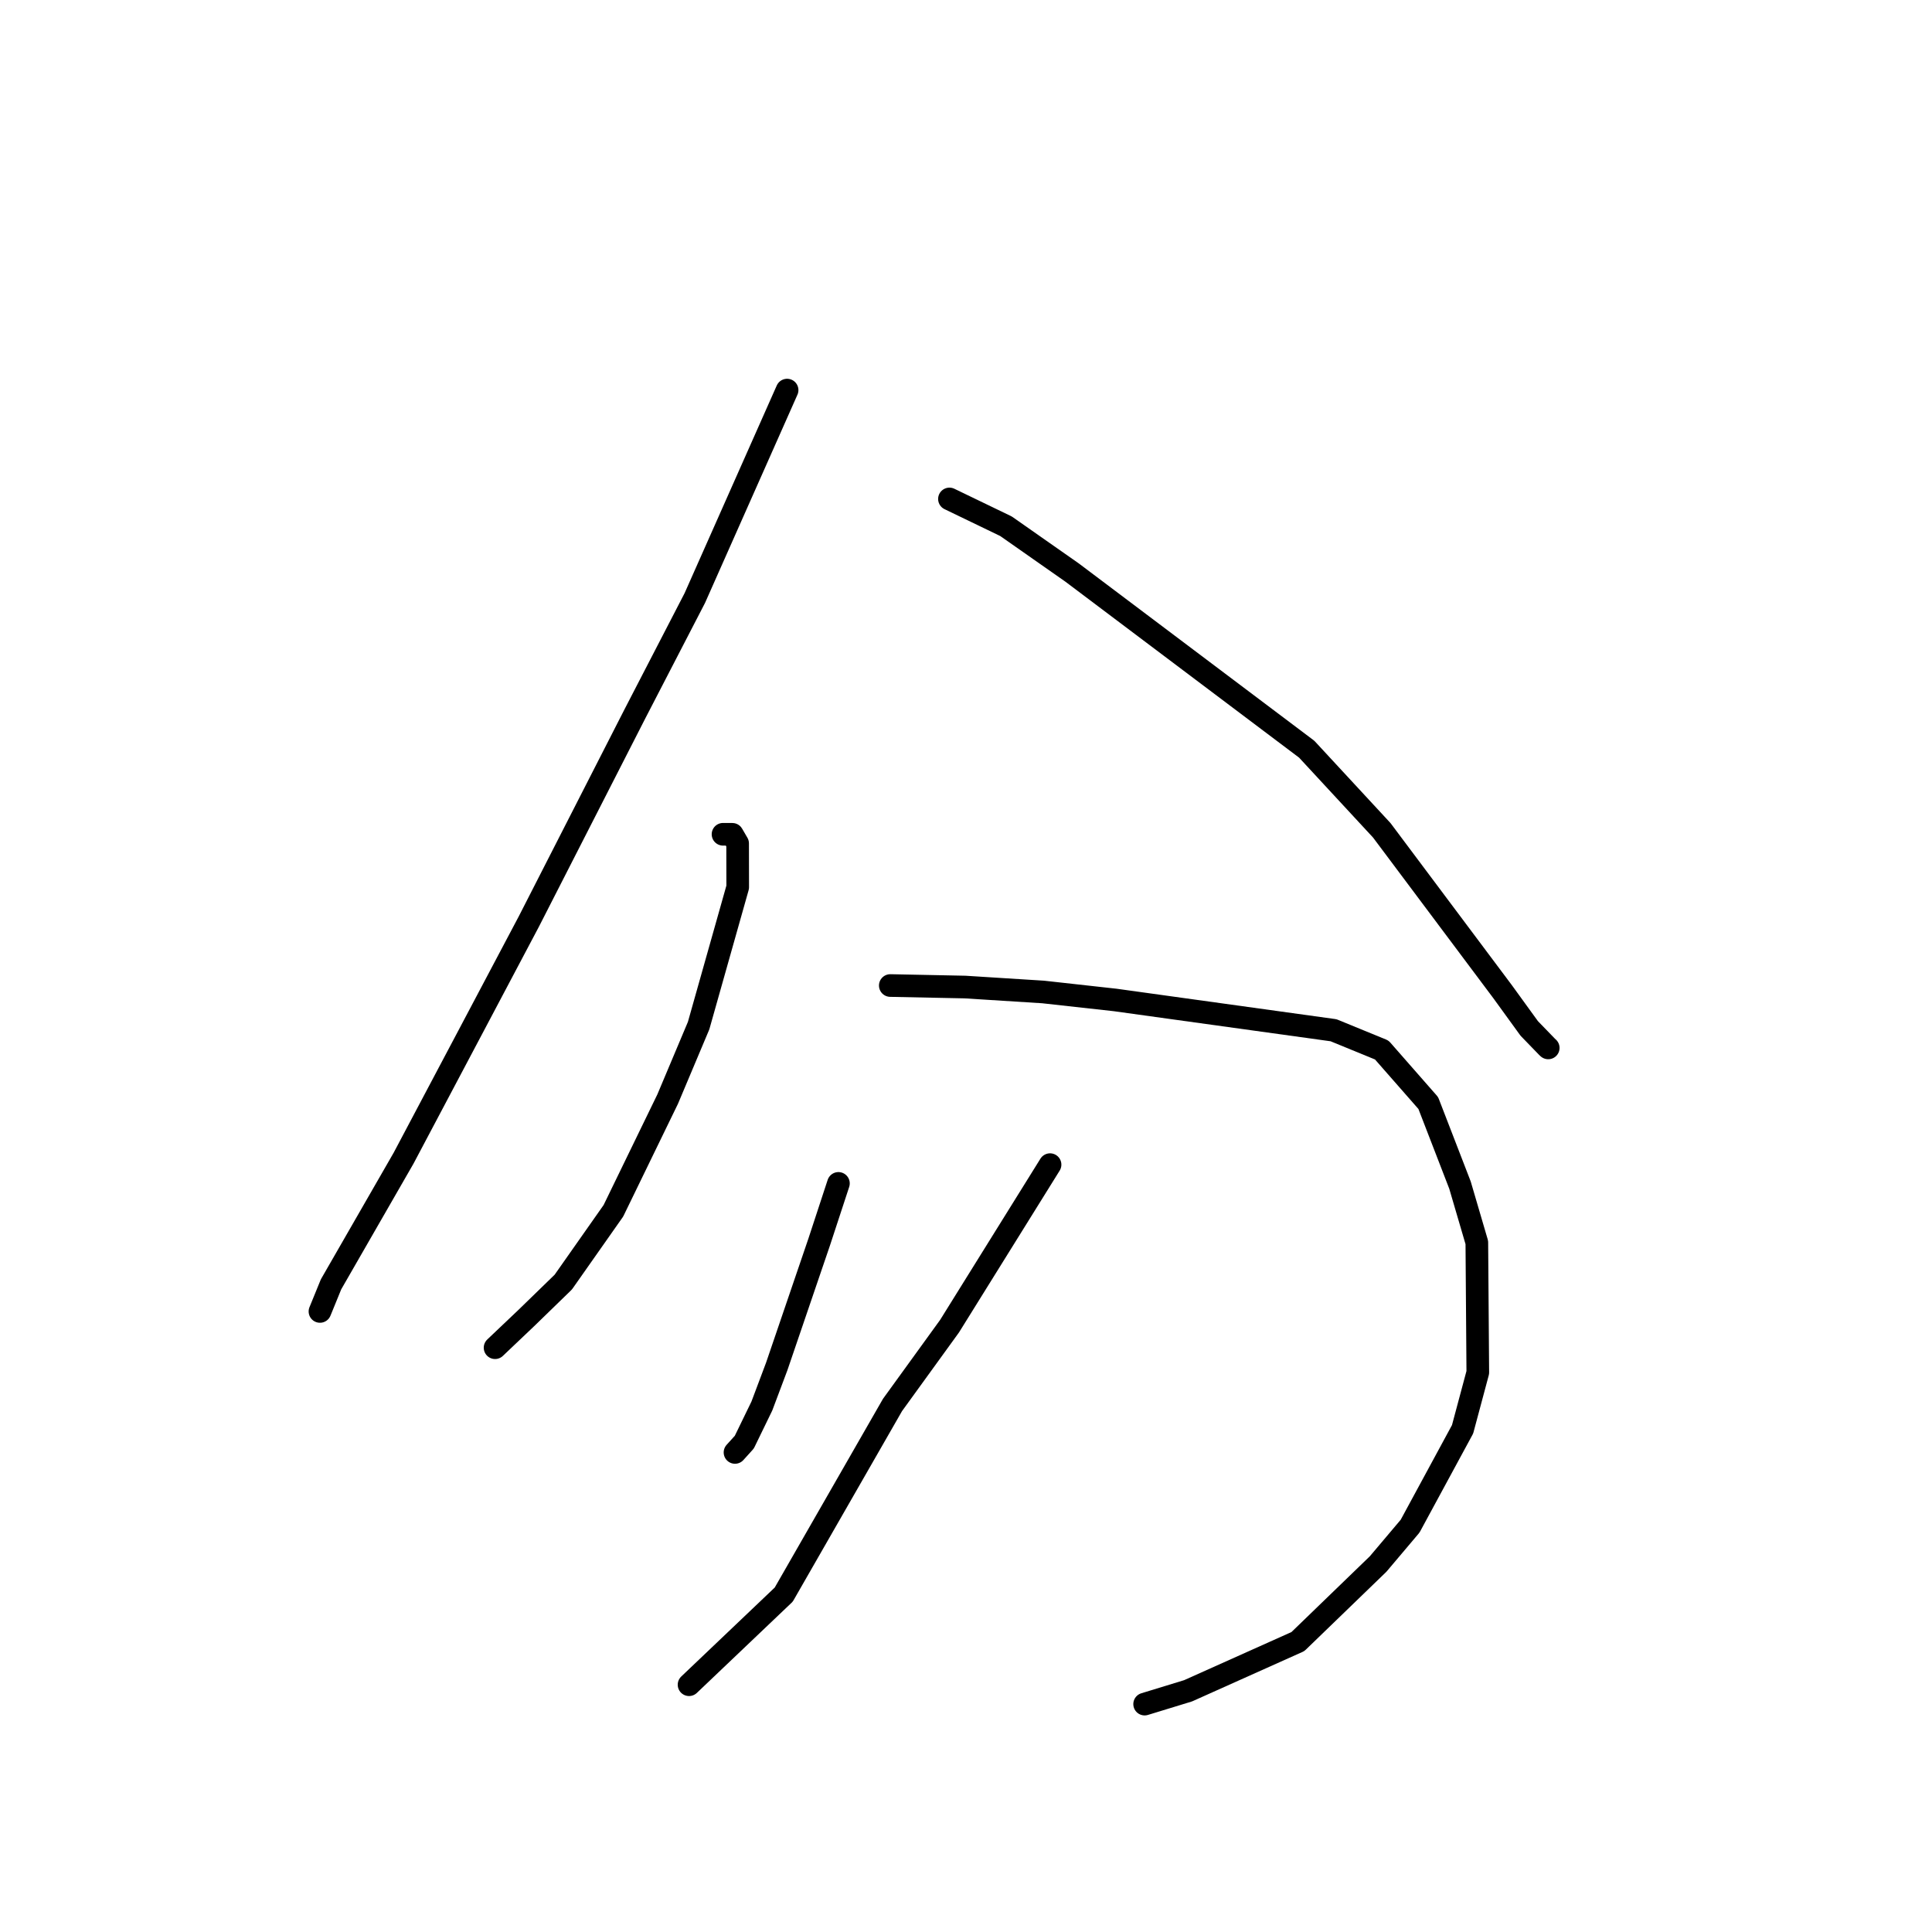 <?xml version="1.0" standalone="no"?>
    <svg width="256" height="256" xmlns="http://www.w3.org/2000/svg" version="1.1">
    <polyline stroke="black" stroke-width="3" stroke-linecap="round" fill="transparent" stroke-linejoin="round" points="104.295 51.69 92.067 79.242 84.16 94.529 70.072 122.113 62.282 136.837 53.478 153.463 43.864 170.182 42.531 173.447 42.397 173.773 " />
        <polyline stroke="black" stroke-width="3" stroke-linecap="round" fill="transparent" stroke-linejoin="round" points="125.806 66.114 133.297 69.728 142.062 75.869 173.145 99.273 183.098 110.026 199.09 131.387 202.631 136.272 205 138.717 205.146 138.851 205.148 138.853 205.149 138.854 205.149 138.854 " />
        <polyline stroke="black" stroke-width="3" stroke-linecap="round" fill="transparent" stroke-linejoin="round" points="95.804 110.546 97.036 110.551 97.739 111.759 97.75 117.555 92.569 135.904 88.469 145.638 81.277 160.437 74.638 169.884 69.729 174.654 65.974 178.221 65.599 178.578 " />
        <polyline stroke="black" stroke-width="3" stroke-linecap="round" fill="transparent" stroke-linejoin="round" points="117.969 130.587 127.869 130.789 138.22 131.442 147.772 132.501 176.703 136.514 183.091 139.132 189.252 146.157 193.456 157.032 195.688 164.639 195.816 181.858 193.798 189.391 186.846 202.224 182.607 207.241 171.975 217.519 157.428 224.039 152.194 225.642 151.67 225.802 " />
        <polyline stroke="black" stroke-width="3" stroke-linecap="round" fill="transparent" stroke-linejoin="round" points="111.096 156.807 108.549 164.566 102.921 181.062 100.95 186.307 98.625 191.091 97.487 192.35 97.392 192.455 " />
        <polyline stroke="black" stroke-width="3" stroke-linecap="round" fill="transparent" stroke-linejoin="round" points="139.138 154.321 125.82 175.726 118.263 186.162 103.85 211.29 92.443 222.148 91.302 223.234 " />
        </svg>